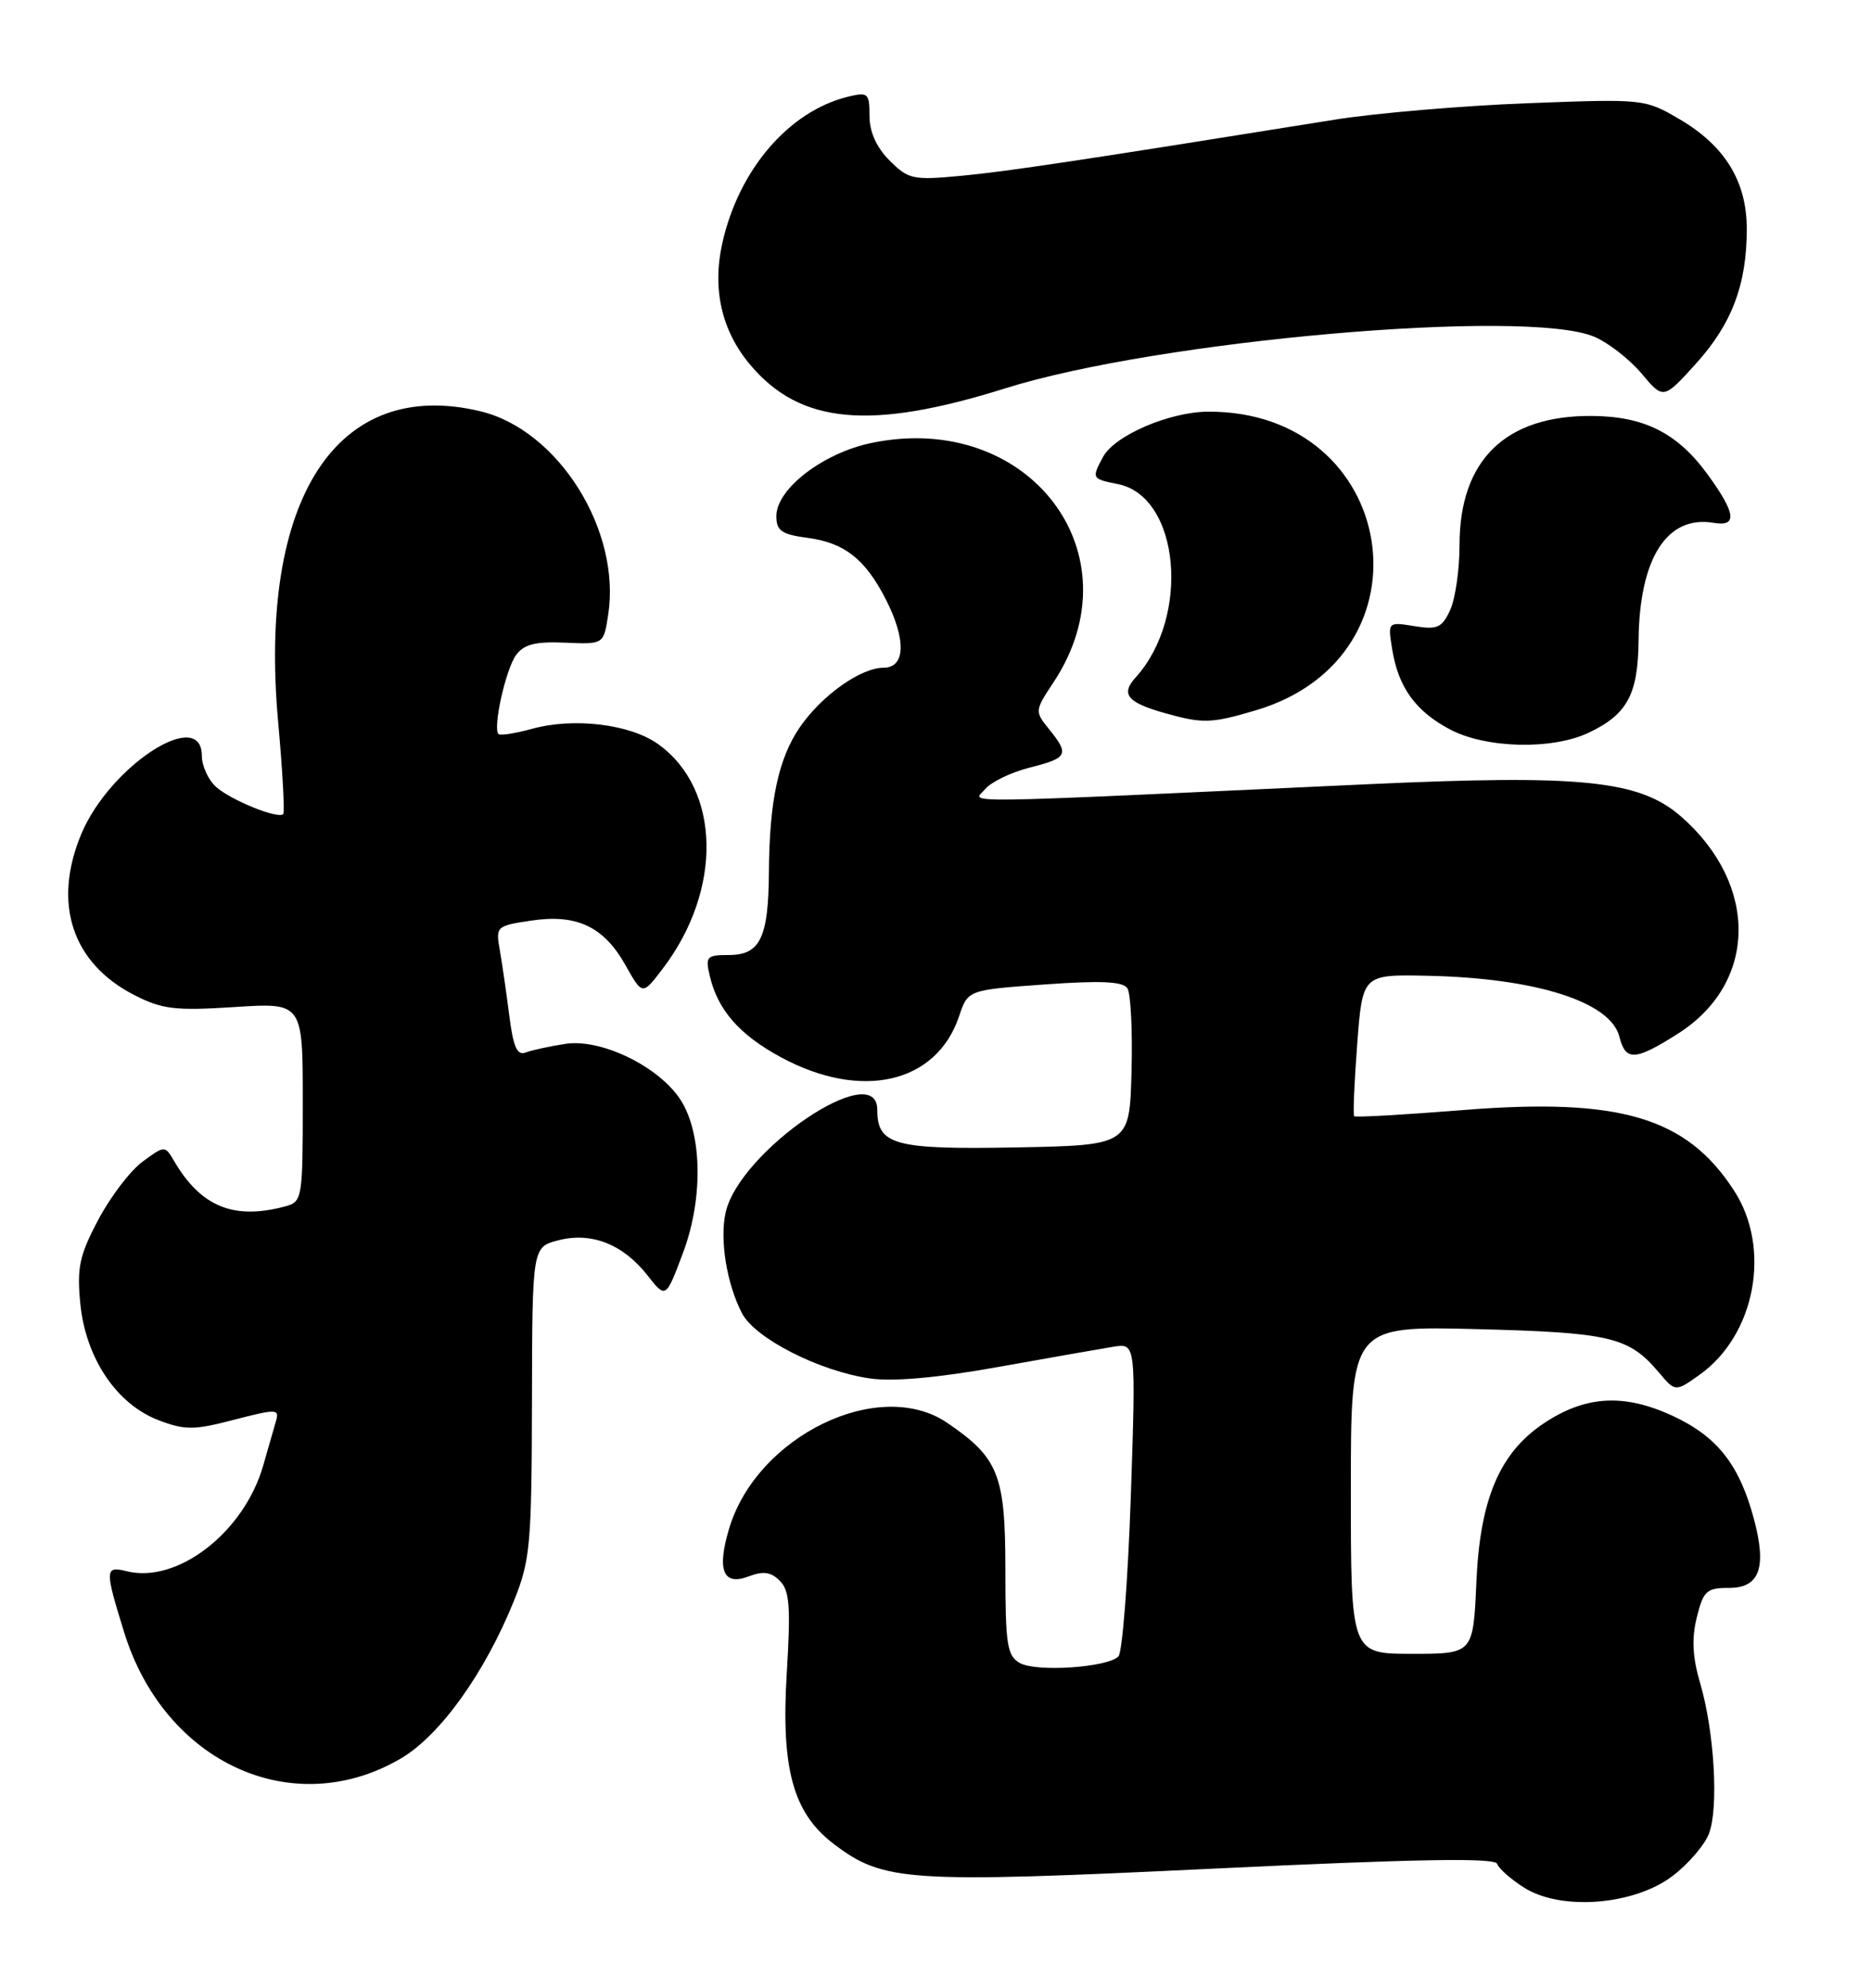 <?xml version="1.0" encoding="UTF-8" standalone="no"?>
<!DOCTYPE svg PUBLIC "-//W3C//DTD SVG 1.1//EN" "http://www.w3.org/Graphics/SVG/1.1/DTD/svg11.dtd" >
<svg xmlns="http://www.w3.org/2000/svg" xmlns:xlink="http://www.w3.org/1999/xlink" version="1.1" viewBox="0 0 241 256">
 <g >
 <path fill="currentColor"
d=" M 215.44 241.61 C 217.47 240.07 219.58 237.61 220.13 236.15 C 221.40 232.83 220.82 223.00 219.00 216.81 C 218.01 213.44 217.88 211.05 218.56 208.31 C 219.41 204.88 219.83 204.50 222.70 204.51 C 226.64 204.52 227.59 201.93 225.94 195.71 C 224.05 188.60 221.17 184.97 215.32 182.29 C 209.09 179.44 204.13 179.76 198.77 183.37 C 193.15 187.16 190.63 193.12 190.17 203.75 C 189.76 213.00 189.76 213.00 181.88 213.00 C 174.00 213.00 174.00 213.00 174.00 191.88 C 174.00 170.77 174.00 170.77 190.25 171.18 C 207.43 171.62 209.81 172.19 213.65 176.73 C 215.80 179.28 215.80 179.28 218.92 177.06 C 226.11 171.94 228.20 160.79 223.36 153.34 C 217.24 143.89 208.69 141.35 188.41 142.97 C 180.89 143.57 174.60 143.93 174.43 143.76 C 174.27 143.60 174.44 139.42 174.82 134.48 C 175.50 125.50 175.50 125.50 183.84 125.67 C 197.82 125.96 207.46 129.02 208.59 133.52 C 209.39 136.70 210.60 136.64 216.13 133.13 C 226.36 126.64 226.57 113.98 216.58 105.20 C 211.21 100.49 203.84 99.73 176.00 101.01 C 121.12 103.55 125.36 103.49 126.89 101.64 C 127.65 100.72 130.24 99.46 132.64 98.86 C 137.55 97.62 137.77 97.18 135.12 93.90 C 133.27 91.62 133.28 91.53 135.71 87.86 C 146.63 71.36 132.52 52.84 112.25 57.05 C 106.00 58.35 100.00 62.97 100.00 66.47 C 100.00 68.37 100.67 68.83 104.08 69.28 C 108.80 69.92 111.45 72.01 114.11 77.21 C 116.75 82.39 116.63 86.00 113.81 86.00 C 110.86 86.00 105.83 89.58 103.02 93.67 C 100.27 97.69 99.10 103.15 99.04 112.32 C 98.99 120.79 97.92 123.00 93.86 123.00 C 91.01 123.00 90.83 123.20 91.44 125.75 C 92.47 130.10 95.27 133.29 100.58 136.16 C 110.95 141.77 120.63 139.55 123.54 130.88 C 124.67 127.50 124.67 127.50 134.55 126.79 C 141.85 126.27 144.64 126.40 145.22 127.29 C 145.65 127.96 145.89 132.78 145.75 138.00 C 145.50 147.50 145.50 147.50 130.85 147.78 C 115.21 148.07 113.00 147.47 113.00 142.93 C 113.00 136.16 95.20 148.24 93.46 156.20 C 92.69 159.69 93.61 165.35 95.57 169.13 C 97.25 172.38 105.59 176.62 112.11 177.54 C 115.11 177.96 120.88 177.44 128.61 176.05 C 135.15 174.88 141.81 173.71 143.41 173.45 C 146.32 172.99 146.32 172.99 145.66 192.69 C 145.29 203.53 144.57 212.83 144.06 213.34 C 142.63 214.77 133.49 215.37 131.37 214.19 C 129.72 213.26 129.50 211.84 129.50 202.15 C 129.50 189.95 128.63 187.76 122.01 183.25 C 113.25 177.29 97.50 184.93 93.92 196.86 C 92.31 202.24 93.14 204.28 96.43 203.03 C 98.31 202.31 99.31 202.45 100.45 203.60 C 101.71 204.85 101.86 206.94 101.34 215.52 C 100.59 227.78 102.15 233.49 107.36 237.46 C 113.79 242.36 116.74 242.56 156.22 240.67 C 182.64 239.41 192.58 239.24 192.85 240.05 C 193.05 240.66 194.63 242.05 196.36 243.14 C 201.11 246.12 210.51 245.37 215.44 241.61 Z  M 51.63 226.48 C 56.68 223.52 62.46 215.46 66.21 206.15 C 68.30 200.95 68.48 198.92 68.52 180.56 C 68.56 160.61 68.56 160.61 71.92 159.74 C 76.18 158.64 80.26 160.24 83.41 164.27 C 85.76 167.26 85.76 167.26 87.97 161.38 C 90.69 154.14 90.44 145.44 87.38 141.24 C 84.35 137.08 77.27 133.77 72.84 134.44 C 70.82 134.75 68.52 135.25 67.72 135.55 C 66.61 135.98 66.12 134.87 65.60 130.80 C 65.23 127.89 64.68 124.09 64.38 122.38 C 63.84 119.32 63.93 119.24 68.40 118.57 C 74.30 117.68 77.79 119.34 80.59 124.35 C 82.75 128.19 82.75 128.19 85.34 124.79 C 93.12 114.60 92.85 101.59 84.75 95.82 C 81.15 93.26 73.90 92.38 68.52 93.87 C 66.37 94.46 64.43 94.76 64.21 94.54 C 63.45 93.78 65.14 86.19 66.47 84.37 C 67.49 82.98 68.95 82.61 72.77 82.77 C 77.75 82.99 77.75 82.99 78.33 79.24 C 80.05 68.35 71.93 55.38 61.88 52.97 C 43.41 48.54 33.22 64.19 35.83 93.00 C 36.40 99.31 36.69 104.64 36.48 104.85 C 35.81 105.52 29.70 103.04 27.81 101.33 C 26.82 100.43 26.00 98.63 26.00 97.35 C 26.00 90.95 14.14 98.64 10.47 107.42 C 6.74 116.35 9.28 124.06 17.31 128.16 C 20.91 130.00 22.57 130.19 30.22 129.70 C 39.00 129.13 39.00 129.13 39.00 141.95 C 39.00 154.40 38.93 154.78 36.75 155.37 C 30.07 157.16 25.85 155.42 22.37 149.44 C 21.25 147.53 21.19 147.53 18.37 149.61 C 16.79 150.76 14.22 154.14 12.65 157.11 C 10.21 161.73 9.89 163.27 10.35 167.95 C 11.05 174.94 15.04 180.86 20.42 182.91 C 23.84 184.21 24.97 184.21 30.16 182.85 C 35.51 181.46 35.99 181.46 35.58 182.91 C 35.33 183.79 34.58 186.42 33.90 188.76 C 31.43 197.36 22.84 204.00 16.31 202.36 C 13.50 201.66 13.48 202.11 15.98 210.19 C 21.18 227.05 37.74 234.62 51.63 226.48 Z  M 204.63 94.37 C 209.60 92.01 210.99 89.45 211.06 82.53 C 211.16 71.89 214.72 66.31 220.75 67.34 C 223.80 67.86 223.60 66.13 220.02 61.19 C 216.10 55.78 211.83 53.61 205.00 53.57 C 193.90 53.51 188.00 59.27 188.00 70.20 C 188.00 73.34 187.46 77.10 186.80 78.55 C 185.74 80.86 185.15 81.12 182.17 80.64 C 178.75 80.09 178.75 80.09 179.33 83.65 C 180.12 88.53 182.34 91.60 186.76 93.94 C 191.42 96.40 199.92 96.60 204.63 94.37 Z  M 161.77 91.48 C 185.19 84.52 180.11 52.89 155.60 53.02 C 150.62 53.05 143.56 56.09 142.08 58.85 C 140.59 61.63 140.62 61.67 144.00 62.35 C 151.96 63.94 153.38 79.40 146.29 87.24 C 144.32 89.40 145.19 90.47 150.00 91.83 C 154.93 93.22 155.99 93.19 161.77 91.48 Z  M 129.50 50.01 C 149.16 43.83 196.52 39.68 205.33 43.36 C 207.12 44.11 209.87 46.24 211.43 48.09 C 214.26 51.46 214.26 51.46 218.44 46.85 C 223.08 41.72 225.00 36.64 225.00 29.50 C 225.00 23.37 222.19 18.78 216.33 15.35 C 211.87 12.74 211.74 12.72 196.67 13.30 C 188.33 13.62 177.22 14.57 172.00 15.40 C 139.42 20.63 129.78 22.08 123.84 22.64 C 117.60 23.23 117.02 23.11 114.59 20.68 C 112.90 18.99 112.00 17.00 112.00 14.94 C 112.00 12.00 111.81 11.83 109.25 12.45 C 101.62 14.31 95.16 21.83 93.04 31.32 C 91.72 37.23 92.95 42.60 96.63 46.98 C 103.08 54.64 112.10 55.47 129.50 50.01 Z "/>
</g>
</svg>